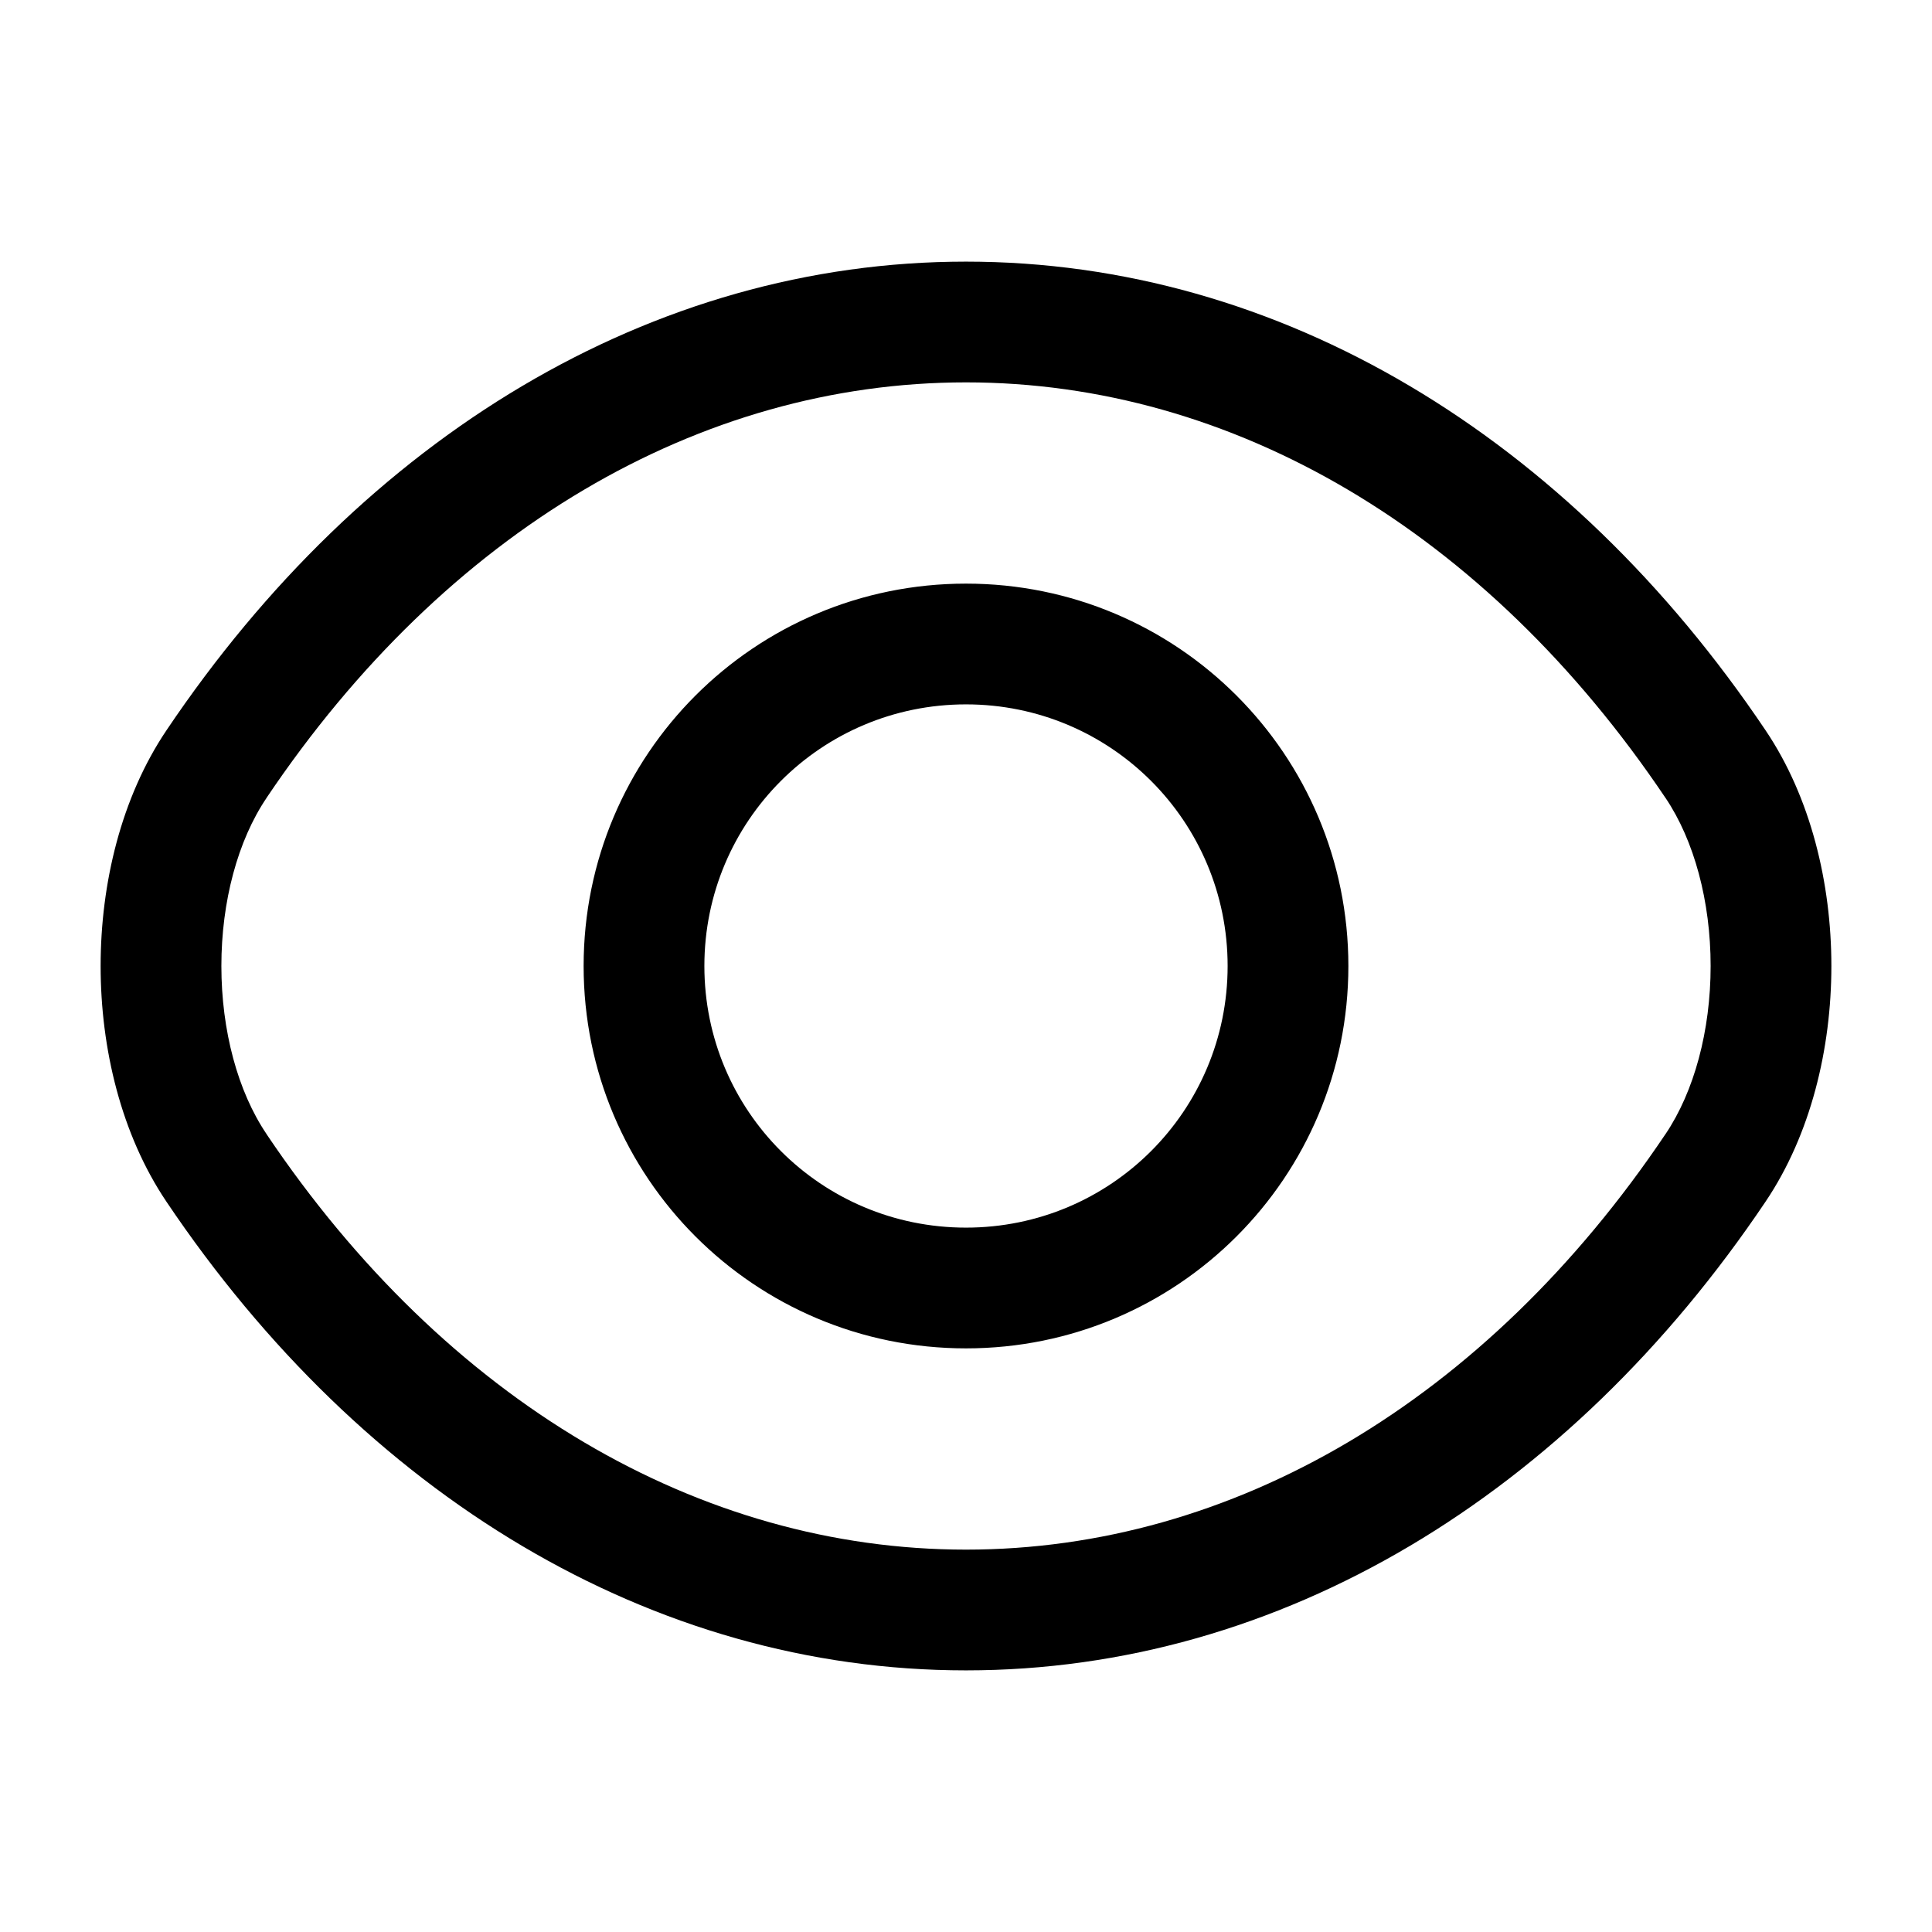 <svg width="24" height="24" viewBox="0 0 24 24" fill="none" xmlns="http://www.w3.org/2000/svg">
<path fill-rule="evenodd" clip-rule="evenodd" d="M12 3.25C8.094 3.25 4.518 5.429 2.068 9.072C1.506 9.906 1.25 10.975 1.25 12C1.25 13.025 1.506 14.094 2.067 14.927C4.517 18.571 8.094 20.75 12 20.75C15.906 20.75 19.482 18.571 21.932 14.928C22.494 14.094 22.75 13.025 22.75 12C22.75 10.975 22.494 9.906 21.933 9.073C19.483 5.429 15.906 3.25 12 3.25ZM3.312 9.91C5.543 6.592 8.691 4.75 12 4.75C15.309 4.75 18.457 6.592 20.688 9.91L20.689 9.911C21.046 10.44 21.25 11.198 21.25 12C21.25 12.802 21.046 13.56 20.689 14.089L20.688 14.09C18.457 17.408 15.309 19.25 12 19.25C8.691 19.25 5.543 17.408 3.312 14.09L3.312 14.089C2.954 13.56 2.75 12.802 2.75 12C2.75 11.198 2.954 10.44 3.312 9.911L3.312 9.91ZM8.75 12C8.75 10.202 10.202 8.75 12 8.75C13.798 8.75 15.25 10.202 15.25 12C15.25 13.798 13.798 15.25 12 15.25C10.202 15.25 8.75 13.798 8.75 12ZM12 7.25C9.373 7.25 7.25 9.373 7.25 12C7.25 14.627 9.373 16.75 12 16.75C14.627 16.75 16.75 14.627 16.75 12C16.75 9.373 14.627 7.25 12 7.25Z" fill="black"/>
</svg>

